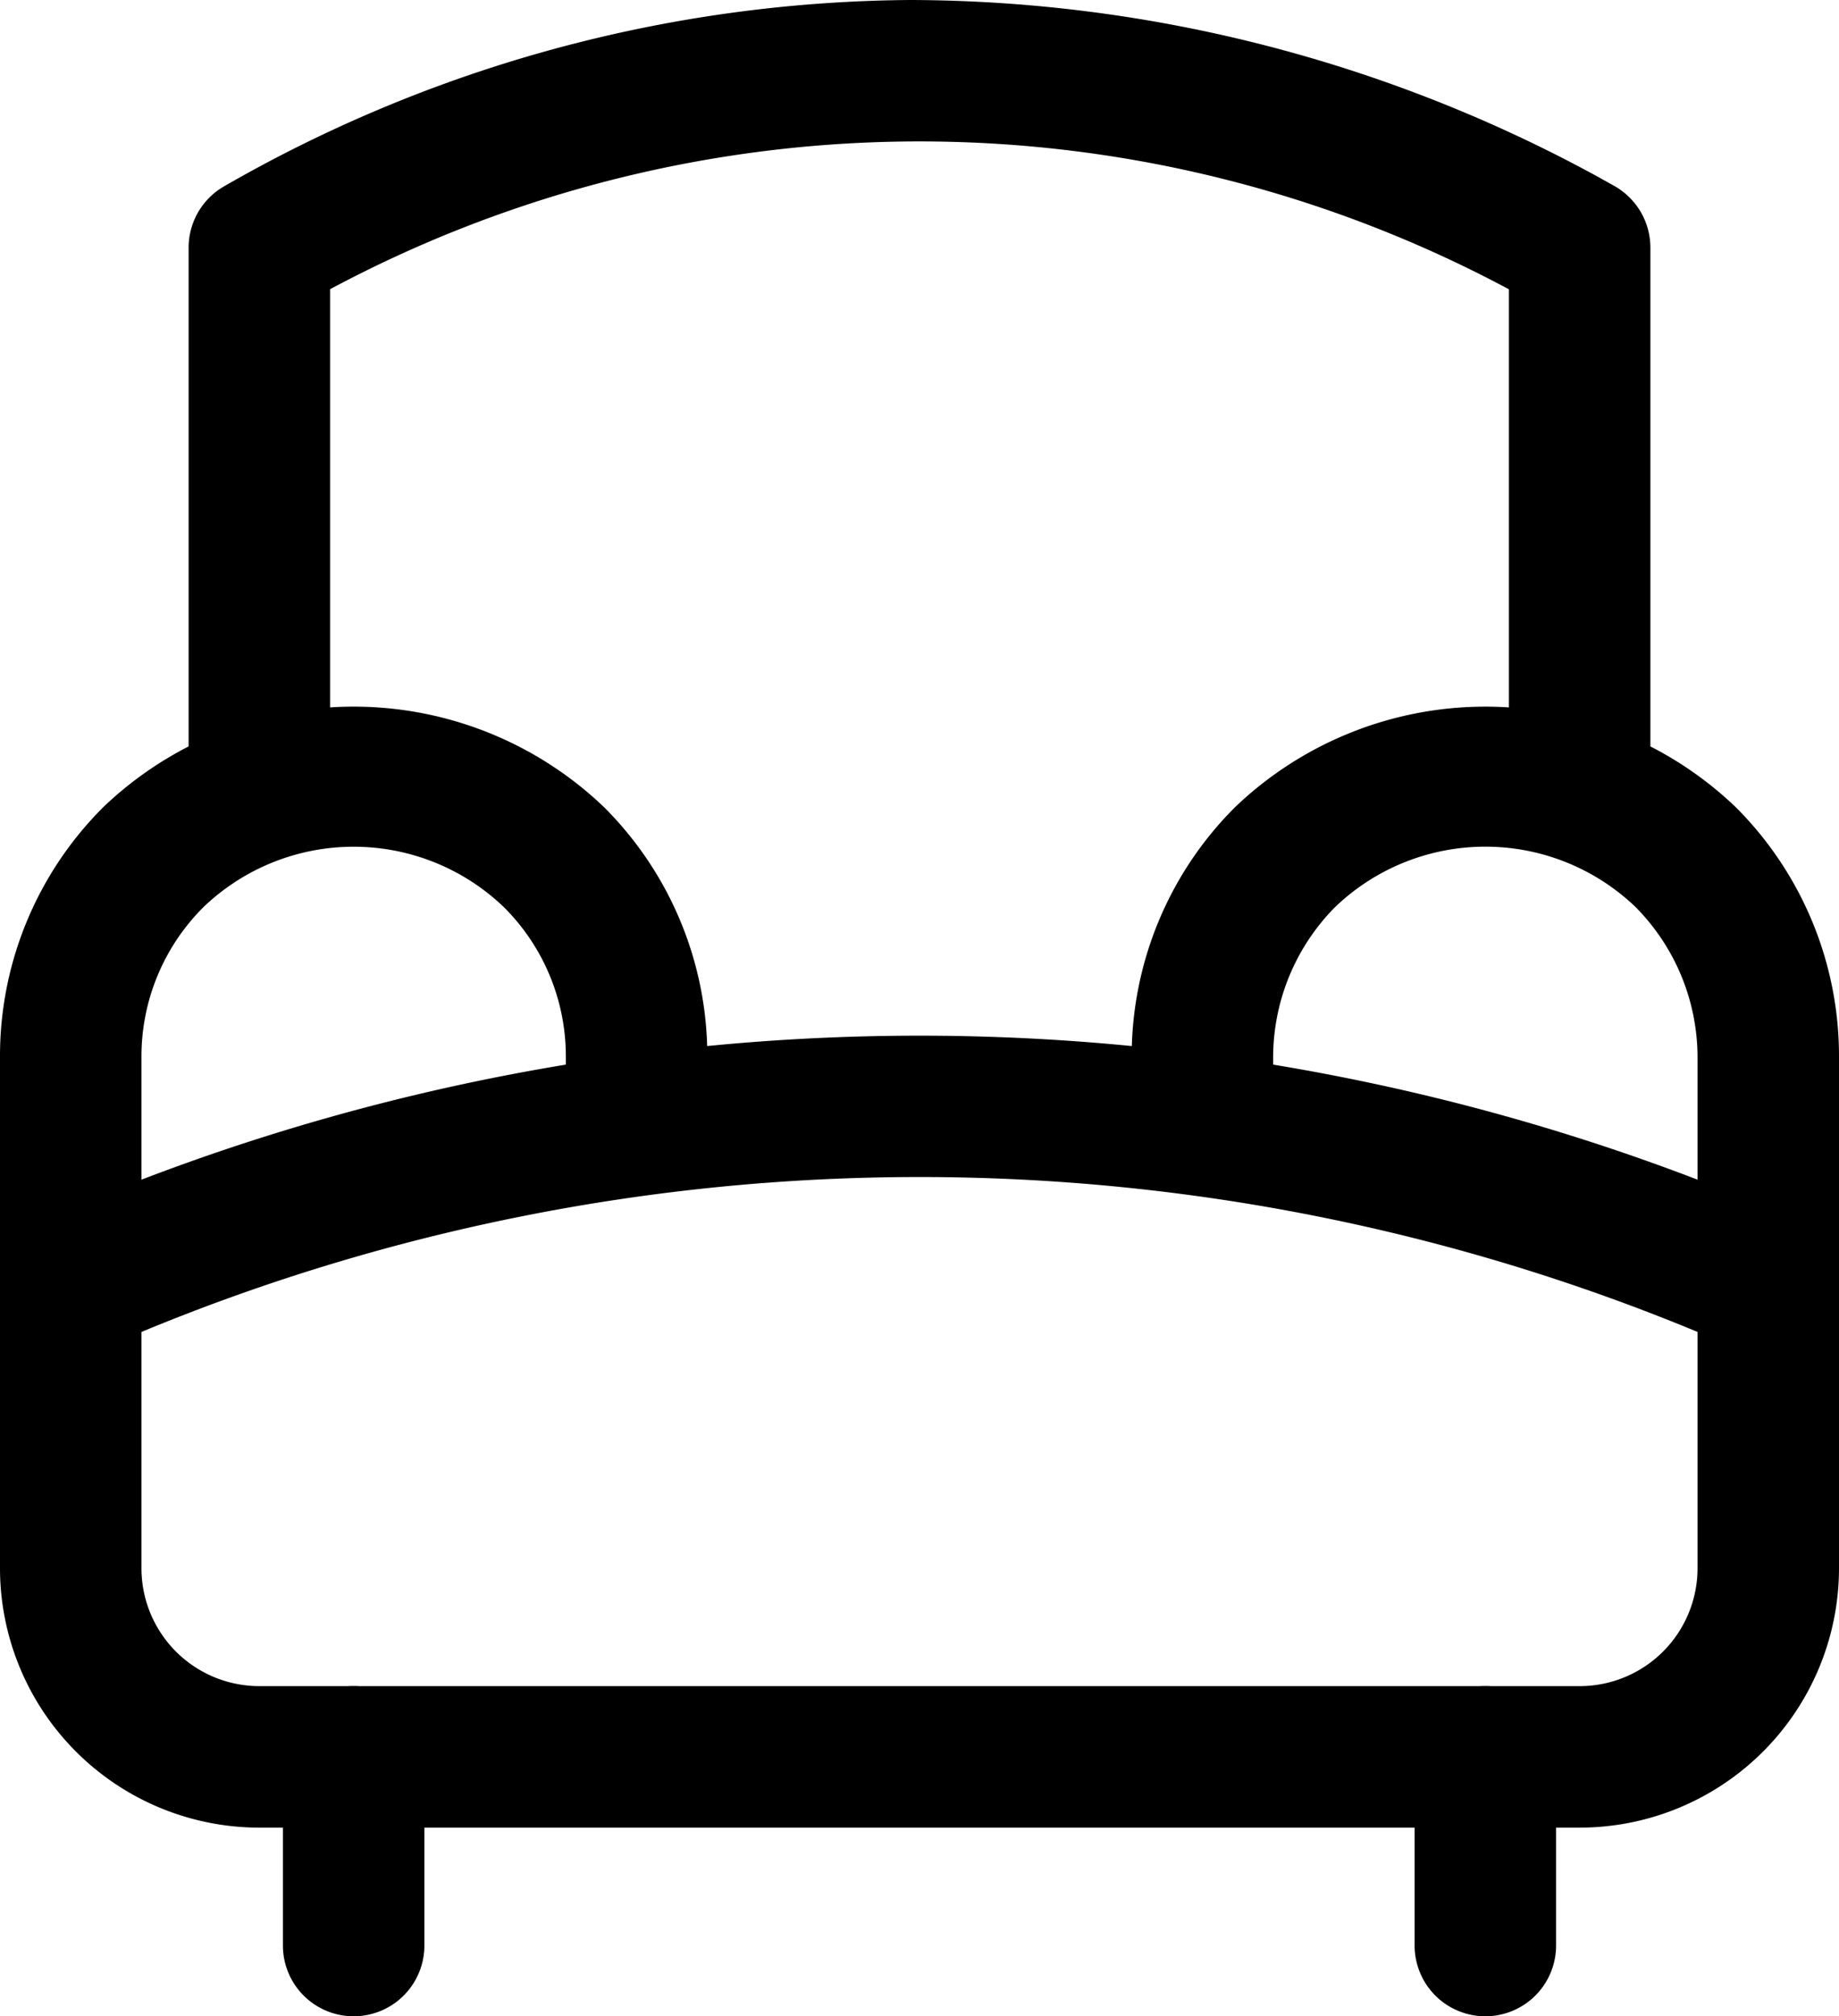 <svg id="Camada_1" data-name="Camada 1" xmlns="http://www.w3.org/2000/svg" viewBox="0 0 19.5 21.375"><path d="M19,20.69H5a2.751,2.751,0,0,1-2.75-2.75v-3a.75.75,0,0,1,.446-.685,23.055,23.055,0,0,1,18.608,0,.749.749,0,0,1,.446.685v3A2.751,2.751,0,0,1,19,20.69ZM3.75,15.435V17.94A1.25,1.25,0,0,0,5,19.19H19a1.25,1.25,0,0,0,1.25-1.25V15.435A21.545,21.545,0,0,0,3.75,15.435Z" transform="translate(-2.25 -1.315)"/><path d="M3,15.69a.75.75,0,0,1-.75-.75V12.52A3.724,3.724,0,0,1,3.349,9.868a3.84,3.84,0,0,1,5.303.001A3.724,3.724,0,0,1,9.75,12.52v.72a.75.75,0,1,1-1.5,0v-.72a2.231,2.231,0,0,0-.659-1.59A2.301,2.301,0,0,0,4.41,10.929,2.232,2.232,0,0,0,3.75,12.52v2.42A.75.75,0,0,1,3,15.69Z" transform="translate(-2.25 -1.315)"/><path d="M21,15.69a.75.75,0,0,1-.75-.75V12.52a2.266,2.266,0,0,0-.659-1.591,2.302,2.302,0,0,0-3.182,0A2.266,2.266,0,0,0,15.75,12.52v.72a.75.75,0,1,1-1.5,0v-.72a3.727,3.727,0,0,1,1.099-2.651,3.839,3.839,0,0,1,5.303,0A3.727,3.727,0,0,1,21.75,12.52v2.42A.75.75,0,0,1,21,15.69Z" transform="translate(-2.25 -1.315)"/><path d="M5,10.44a.75.75,0,0,1-.75-.75V3.94a.75.75,0,0,1,.375-.649,14.785,14.785,0,0,1,7.278-1.976,15.283,15.283,0,0,1,7.303,1.881l.161.09A.751.751,0,0,1,19.75,3.94V9.66a.75.75,0,0,1-1.5,0V4.382a13.246,13.246,0,0,0-12.5-.001V9.69A.75.75,0,0,1,5,10.44Z" transform="translate(-2.25 -1.315)"/><path d="M6,22.69a.75.75,0,0,1-.75-.75v-2a.75.75,0,0,1,1.5,0v2A.75.75,0,0,1,6,22.69Z" transform="translate(-2.25 -1.315)"/><path d="M18,22.69a.75.75,0,0,1-.75-.75v-2a.75.75,0,1,1,1.5,0v2A.75.75,0,0,1,18,22.69Z" transform="translate(-2.25 -1.315)"/></svg>